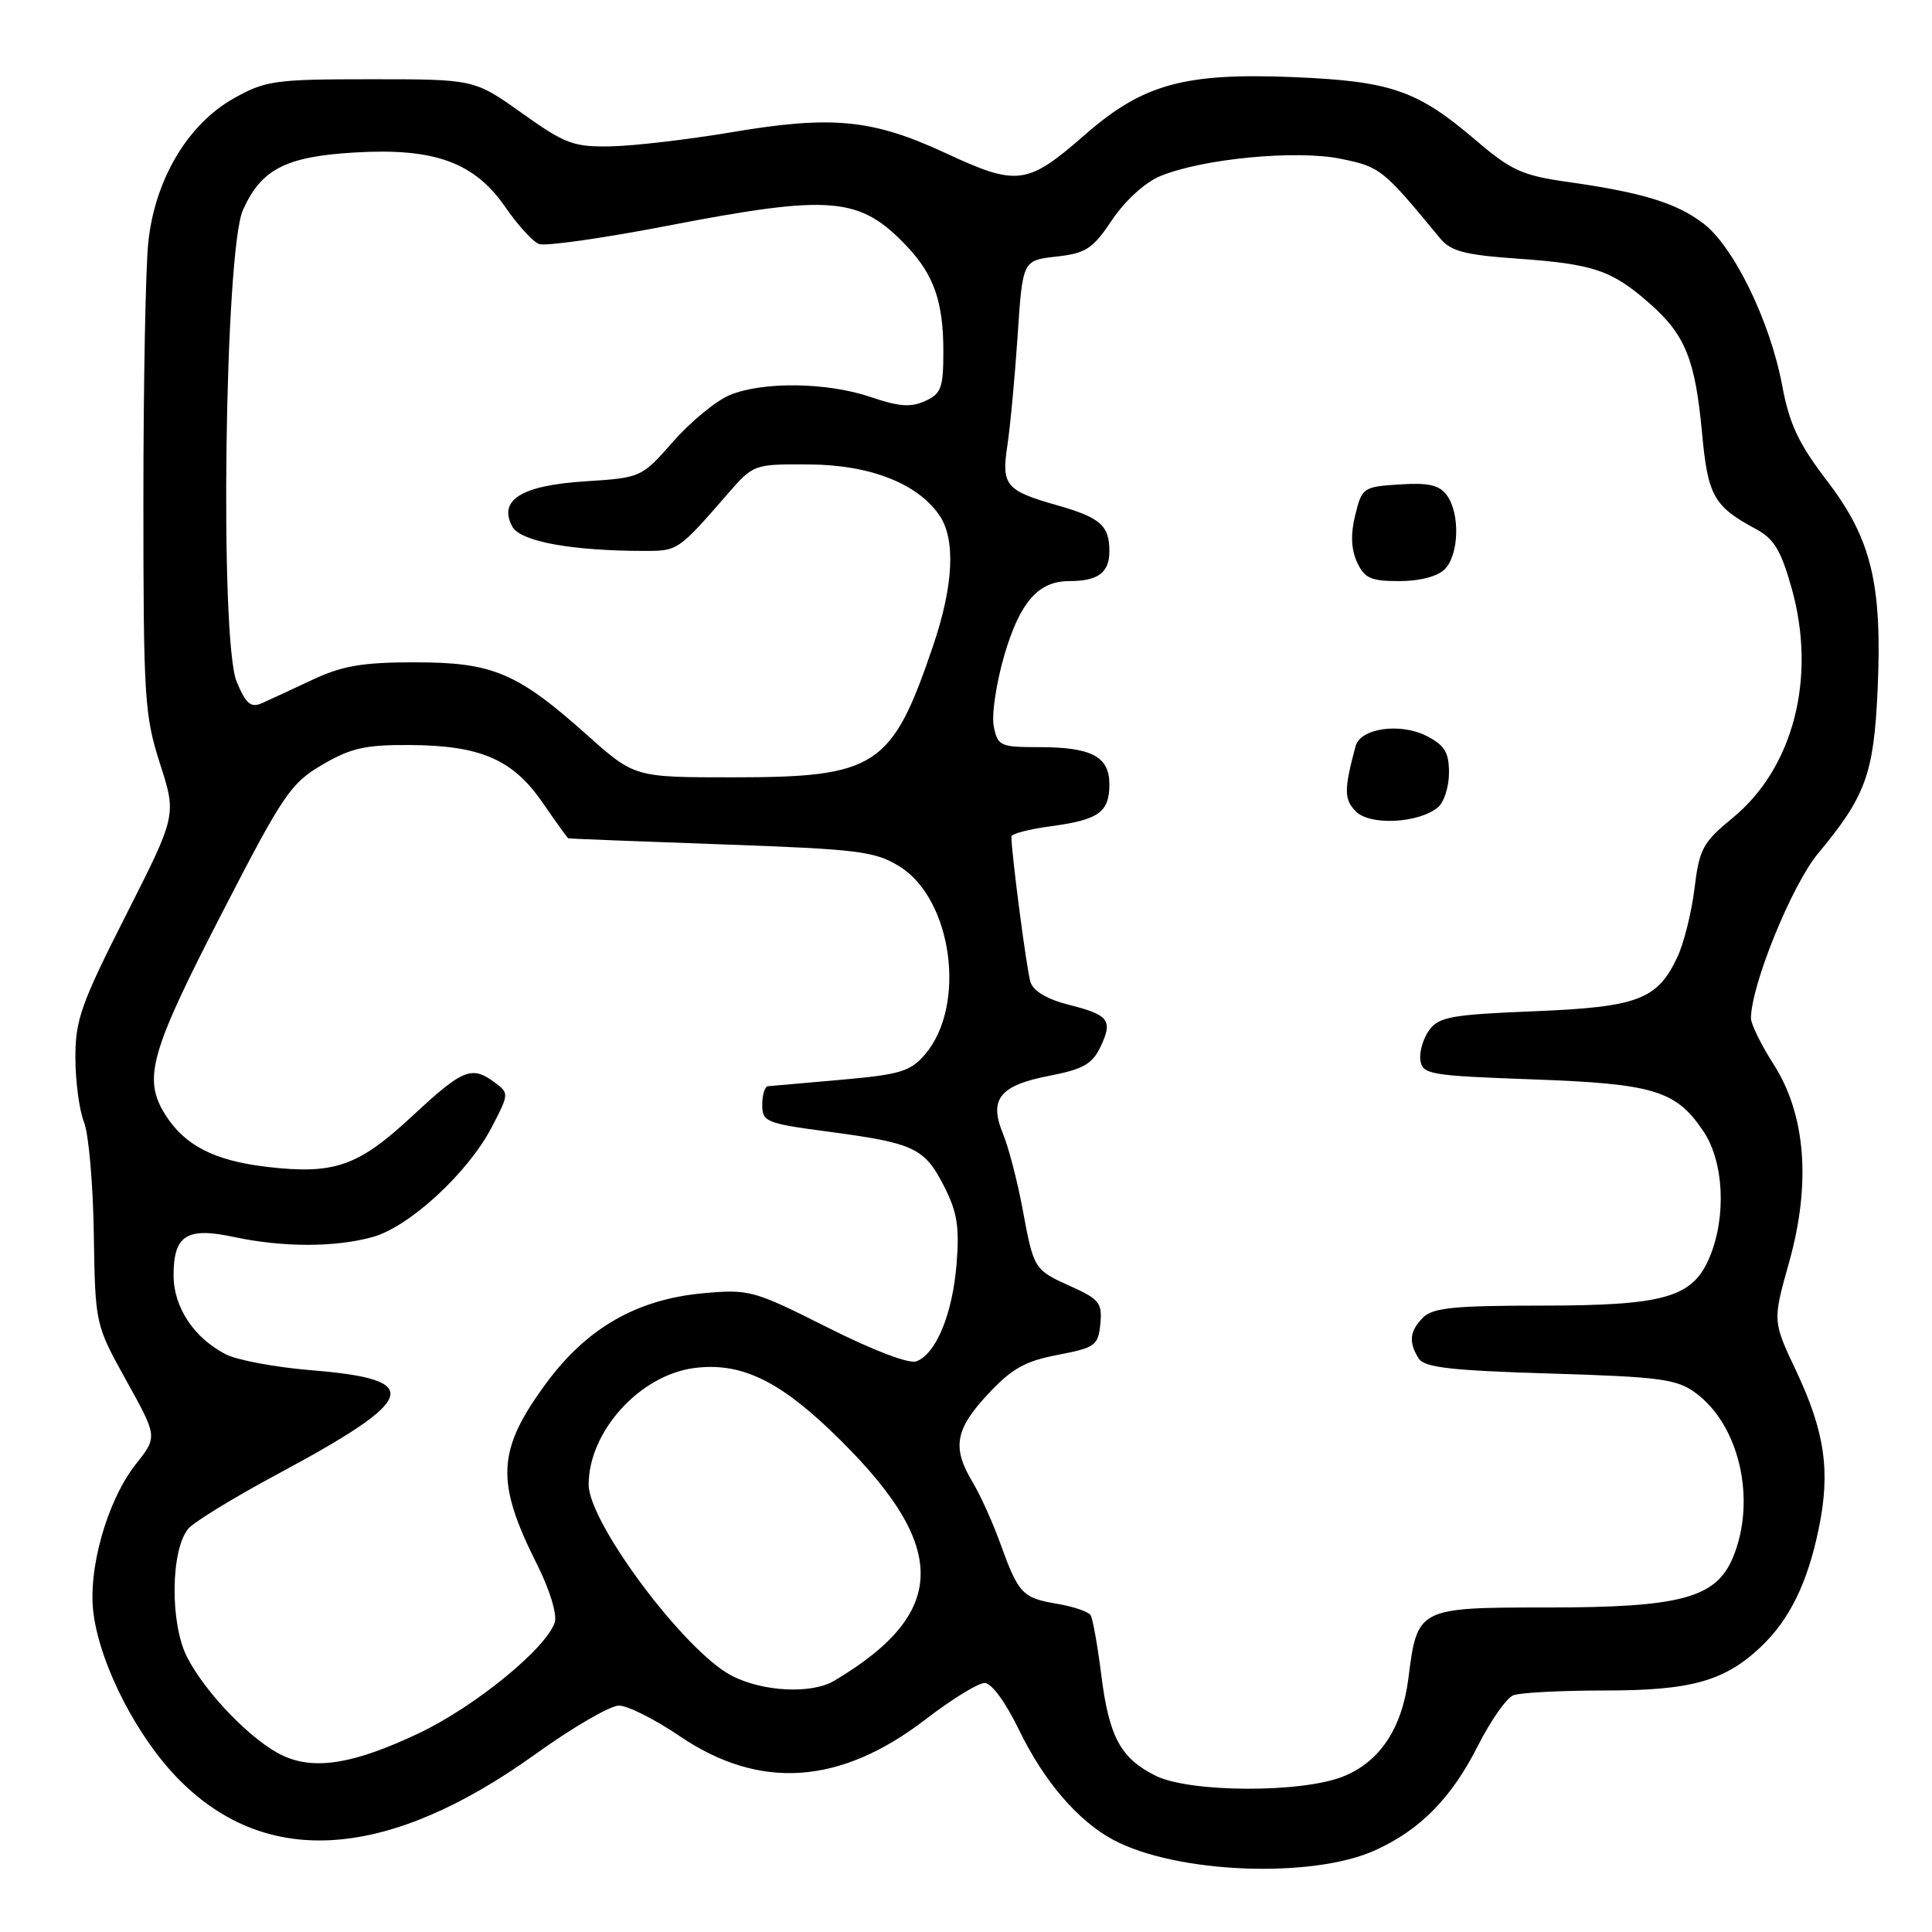 <?xml version="1.0" encoding="UTF-8" standalone="no"?>
<!DOCTYPE svg PUBLIC "-//W3C//DTD SVG 1.1//EN" "http://www.w3.org/Graphics/SVG/1.1/DTD/svg11.dtd" >
<svg xmlns="http://www.w3.org/2000/svg" xmlns:xlink="http://www.w3.org/1999/xlink" version="1.1" viewBox="0 0 256 256">
 <g >
 <path fill="currentColor"
d=" M 182.24 245.16 C 188.23 242.44 192.35 238.22 195.87 231.25 C 197.54 227.95 199.64 224.97 200.53 224.63 C 201.43 224.28 206.87 224.00 212.61 224.00 C 224.11 224.00 228.53 222.76 233.34 218.20 C 237.14 214.59 239.51 209.74 240.99 202.56 C 242.57 194.95 241.81 189.72 237.97 181.59 C 234.88 175.05 234.88 175.05 237.06 167.28 C 240.00 156.81 239.28 147.66 234.97 140.96 C 233.34 138.41 232.01 135.69 232.01 134.91 C 232.05 130.47 237.44 117.25 240.90 113.09 C 247.21 105.51 248.28 102.57 248.79 91.49 C 249.43 77.40 247.98 71.40 242.09 63.71 C 238.30 58.75 237.10 56.19 236.13 51.00 C 234.54 42.54 229.71 32.64 225.69 29.60 C 222.09 26.87 217.58 25.50 207.69 24.10 C 201.69 23.25 200.23 22.58 195.50 18.54 C 187.79 11.96 184.31 10.76 171.42 10.22 C 156.95 9.62 151.44 11.14 143.78 17.84 C 136.13 24.53 134.81 24.71 125.37 20.32 C 115.62 15.79 110.30 15.26 96.89 17.53 C 91.17 18.49 84.03 19.33 81.00 19.39 C 76.00 19.49 74.92 19.09 69.17 15.00 C 62.85 10.50 62.85 10.50 49.17 10.50 C 36.42 10.50 35.20 10.67 31.00 13.02 C 24.89 16.44 20.52 23.79 19.65 32.11 C 19.29 35.51 19.00 50.91 19.00 66.33 C 19.00 92.47 19.15 94.82 21.20 101.19 C 23.40 108.02 23.40 108.02 16.69 121.26 C 10.74 133.00 9.98 135.14 9.99 140.18 C 10.00 143.31 10.51 147.14 11.13 148.68 C 11.75 150.23 12.33 156.90 12.43 163.50 C 12.62 175.50 12.62 175.50 16.74 182.94 C 20.87 190.38 20.87 190.38 18.03 193.97 C 14.19 198.81 11.59 208.01 12.40 213.88 C 13.35 220.86 18.30 230.40 23.84 235.93 C 35.49 247.59 51.50 246.40 70.95 232.43 C 75.87 228.89 80.85 226.00 82.01 226.00 C 83.16 226.00 86.79 227.82 90.07 230.05 C 100.65 237.23 111.29 236.52 122.57 227.88 C 126.06 225.19 129.62 223.00 130.47 223.00 C 131.38 223.00 133.27 225.58 135.03 229.23 C 138.32 236.02 142.82 241.27 147.50 243.78 C 155.82 248.25 173.89 248.97 182.24 245.16 Z  M 153.16 235.31 C 148.50 233.01 146.96 230.17 145.93 221.98 C 145.44 218.07 144.80 214.49 144.51 214.02 C 144.23 213.56 142.22 212.87 140.05 212.51 C 135.47 211.73 134.95 211.18 132.54 204.50 C 131.55 201.75 129.90 198.10 128.87 196.38 C 126.13 191.81 126.55 189.41 130.90 184.74 C 134.06 181.35 135.83 180.35 140.15 179.53 C 145.13 178.57 145.52 178.29 145.80 175.42 C 146.07 172.68 145.66 172.15 142.00 170.50 C 136.98 168.24 136.99 168.25 135.48 160.11 C 134.80 156.47 133.64 152.03 132.90 150.22 C 131.00 145.64 132.47 143.81 139.08 142.54 C 143.49 141.69 144.73 140.99 145.80 138.75 C 147.50 135.19 146.96 134.48 141.59 133.13 C 138.75 132.41 136.92 131.32 136.54 130.12 C 136.05 128.58 134.04 113.24 134.01 110.84 C 134.00 110.48 136.36 109.87 139.25 109.48 C 145.60 108.63 147.00 107.62 147.00 103.91 C 147.00 100.25 144.63 99.00 137.68 99.00 C 132.54 99.00 132.20 98.85 131.68 96.25 C 131.37 94.74 132.01 90.48 133.09 86.78 C 135.15 79.79 137.58 77.00 141.64 77.00 C 145.51 77.00 147.00 75.89 147.00 73.02 C 147.00 69.62 145.79 68.57 140.00 66.93 C 133.26 65.01 132.68 64.30 133.48 59.04 C 133.86 56.54 134.47 50.00 134.84 44.50 C 135.50 34.50 135.50 34.50 139.97 34.00 C 143.90 33.56 144.79 32.98 147.36 29.14 C 149.04 26.62 151.72 24.18 153.68 23.36 C 159.25 21.03 171.78 19.82 177.70 21.05 C 182.91 22.12 183.23 22.37 190.83 31.59 C 192.24 33.29 194.10 33.78 201.04 34.27 C 211.13 34.98 213.57 35.80 218.54 40.17 C 223.31 44.36 224.62 47.59 225.53 57.38 C 226.30 65.71 227.08 67.10 232.67 70.10 C 235.07 71.39 236.00 72.94 237.41 77.97 C 240.73 89.80 237.64 101.78 229.57 108.39 C 225.64 111.61 225.17 112.47 224.53 117.72 C 224.14 120.90 223.12 125.00 222.26 126.82 C 219.61 132.47 217.04 133.44 203.22 134.00 C 192.34 134.44 190.66 134.74 189.38 136.49 C 188.58 137.59 188.05 139.39 188.21 140.49 C 188.48 142.37 189.45 142.53 203.00 143.02 C 219.17 143.60 222.07 144.48 225.71 149.90 C 228.42 153.92 228.78 161.19 226.54 166.57 C 224.29 171.94 220.61 173.00 204.10 173.00 C 192.75 173.00 189.85 173.29 188.57 174.57 C 186.78 176.36 186.62 177.85 187.98 180.00 C 188.73 181.20 192.23 181.60 205.39 182.00 C 220.00 182.44 222.17 182.73 224.68 184.57 C 230.51 188.85 232.77 198.83 229.62 206.38 C 227.37 211.75 222.74 213.00 205.00 213.00 C 187.88 213.00 187.80 213.04 186.62 222.38 C 185.78 229.02 182.84 233.45 177.96 235.40 C 172.47 237.60 157.70 237.54 153.16 235.31 Z  M 190.54 106.97 C 191.34 106.30 192.00 104.25 192.00 102.40 C 192.00 99.71 191.43 98.75 189.07 97.54 C 185.58 95.73 180.26 96.48 179.62 98.87 C 178.07 104.65 178.08 105.94 179.68 107.54 C 181.57 109.42 187.98 109.09 190.54 106.97 Z  M 191.43 75.43 C 193.33 73.53 193.49 68.05 191.72 65.63 C 190.73 64.27 189.30 63.94 185.47 64.19 C 180.65 64.49 180.47 64.61 179.58 68.23 C 178.95 70.76 179.03 72.76 179.81 74.48 C 180.79 76.62 181.62 77.00 185.41 77.00 C 188.12 77.00 190.47 76.39 191.43 75.43 Z  M 37.50 232.64 C 33.47 230.78 27.26 224.40 24.79 219.58 C 22.51 215.13 22.60 205.39 24.95 202.56 C 25.68 201.68 30.98 198.44 36.73 195.35 C 55.44 185.32 56.28 182.78 41.31 181.57 C 36.54 181.18 31.41 180.23 29.91 179.45 C 25.68 177.26 23.00 173.21 23.00 168.99 C 23.00 163.67 24.74 162.56 31.01 163.91 C 37.46 165.29 44.41 165.29 49.38 163.91 C 54.23 162.57 61.97 155.44 65.12 149.43 C 67.46 144.95 67.47 144.85 65.56 143.44 C 62.49 141.16 61.35 141.63 54.57 147.94 C 47.44 154.56 44.28 155.66 35.33 154.61 C 28.38 153.79 24.46 151.77 21.90 147.70 C 18.90 142.91 19.87 139.48 29.54 120.74 C 37.51 105.27 38.53 103.77 42.71 101.33 C 46.49 99.11 48.40 98.68 54.37 98.72 C 63.72 98.78 67.97 100.64 71.93 106.40 C 73.67 108.93 75.19 111.04 75.30 111.08 C 75.41 111.13 84.52 111.49 95.55 111.88 C 113.80 112.53 115.92 112.79 119.18 114.80 C 126.21 119.15 128.11 133.27 122.55 139.74 C 120.62 141.98 119.24 142.39 111.42 143.08 C 106.52 143.51 102.16 143.89 101.75 143.93 C 101.34 143.97 101.00 145.08 101.00 146.40 C 101.00 148.65 101.51 148.86 109.75 149.95 C 121.13 151.46 122.50 152.10 125.08 157.16 C 126.83 160.58 127.15 162.56 126.75 167.49 C 126.22 174.09 124.04 179.39 121.44 180.38 C 120.47 180.76 115.70 178.94 109.66 175.90 C 99.86 170.97 99.28 170.81 93.20 171.36 C 84.41 172.16 77.78 175.95 72.40 183.25 C 65.83 192.17 65.62 196.27 71.17 207.31 C 72.84 210.63 73.84 213.92 73.51 214.96 C 72.42 218.39 62.97 226.11 55.53 229.65 C 46.93 233.73 41.73 234.59 37.50 232.64 Z  M 96.88 222.00 C 90.66 218.71 78.00 201.76 78.00 196.72 C 78.00 189.71 84.73 182.25 91.93 181.28 C 97.90 180.48 102.89 182.74 109.90 189.41 C 125.82 204.57 126.00 213.52 110.54 222.71 C 107.52 224.51 100.99 224.17 96.88 222.00 Z  M 77.80 97.40 C 68.52 89.12 65.30 87.76 54.97 87.76 C 48.03 87.76 45.36 88.22 41.41 90.07 C 38.71 91.34 35.69 92.74 34.69 93.18 C 33.24 93.82 32.59 93.27 31.36 90.33 C 29.09 84.89 29.77 33.22 32.19 27.83 C 34.62 22.40 37.88 20.73 47.10 20.20 C 57.61 19.59 62.88 21.52 66.98 27.47 C 68.60 29.83 70.60 32.02 71.42 32.33 C 72.24 32.65 79.80 31.58 88.21 29.96 C 110.21 25.71 113.91 26.03 120.19 32.66 C 123.76 36.44 125.00 40.02 125.00 46.59 C 125.00 51.39 124.71 52.18 122.58 53.14 C 120.72 54.00 119.09 53.88 115.41 52.62 C 109.60 50.64 101.07 50.53 96.67 52.36 C 94.88 53.11 91.51 55.88 89.20 58.51 C 84.99 63.29 84.97 63.30 77.53 63.78 C 69.10 64.32 65.99 66.25 67.88 69.77 C 68.94 71.75 75.73 73.00 85.47 73.00 C 89.82 73.00 89.91 72.93 96.37 65.50 C 99.85 61.50 99.86 61.50 107.18 61.54 C 115.20 61.58 121.50 64.02 124.43 68.21 C 126.66 71.39 126.37 77.55 123.62 85.63 C 118.18 101.65 116.12 103.00 97.08 103.00 C 84.08 103.00 84.08 103.00 77.80 97.40 Z "/>
</g>
</svg>